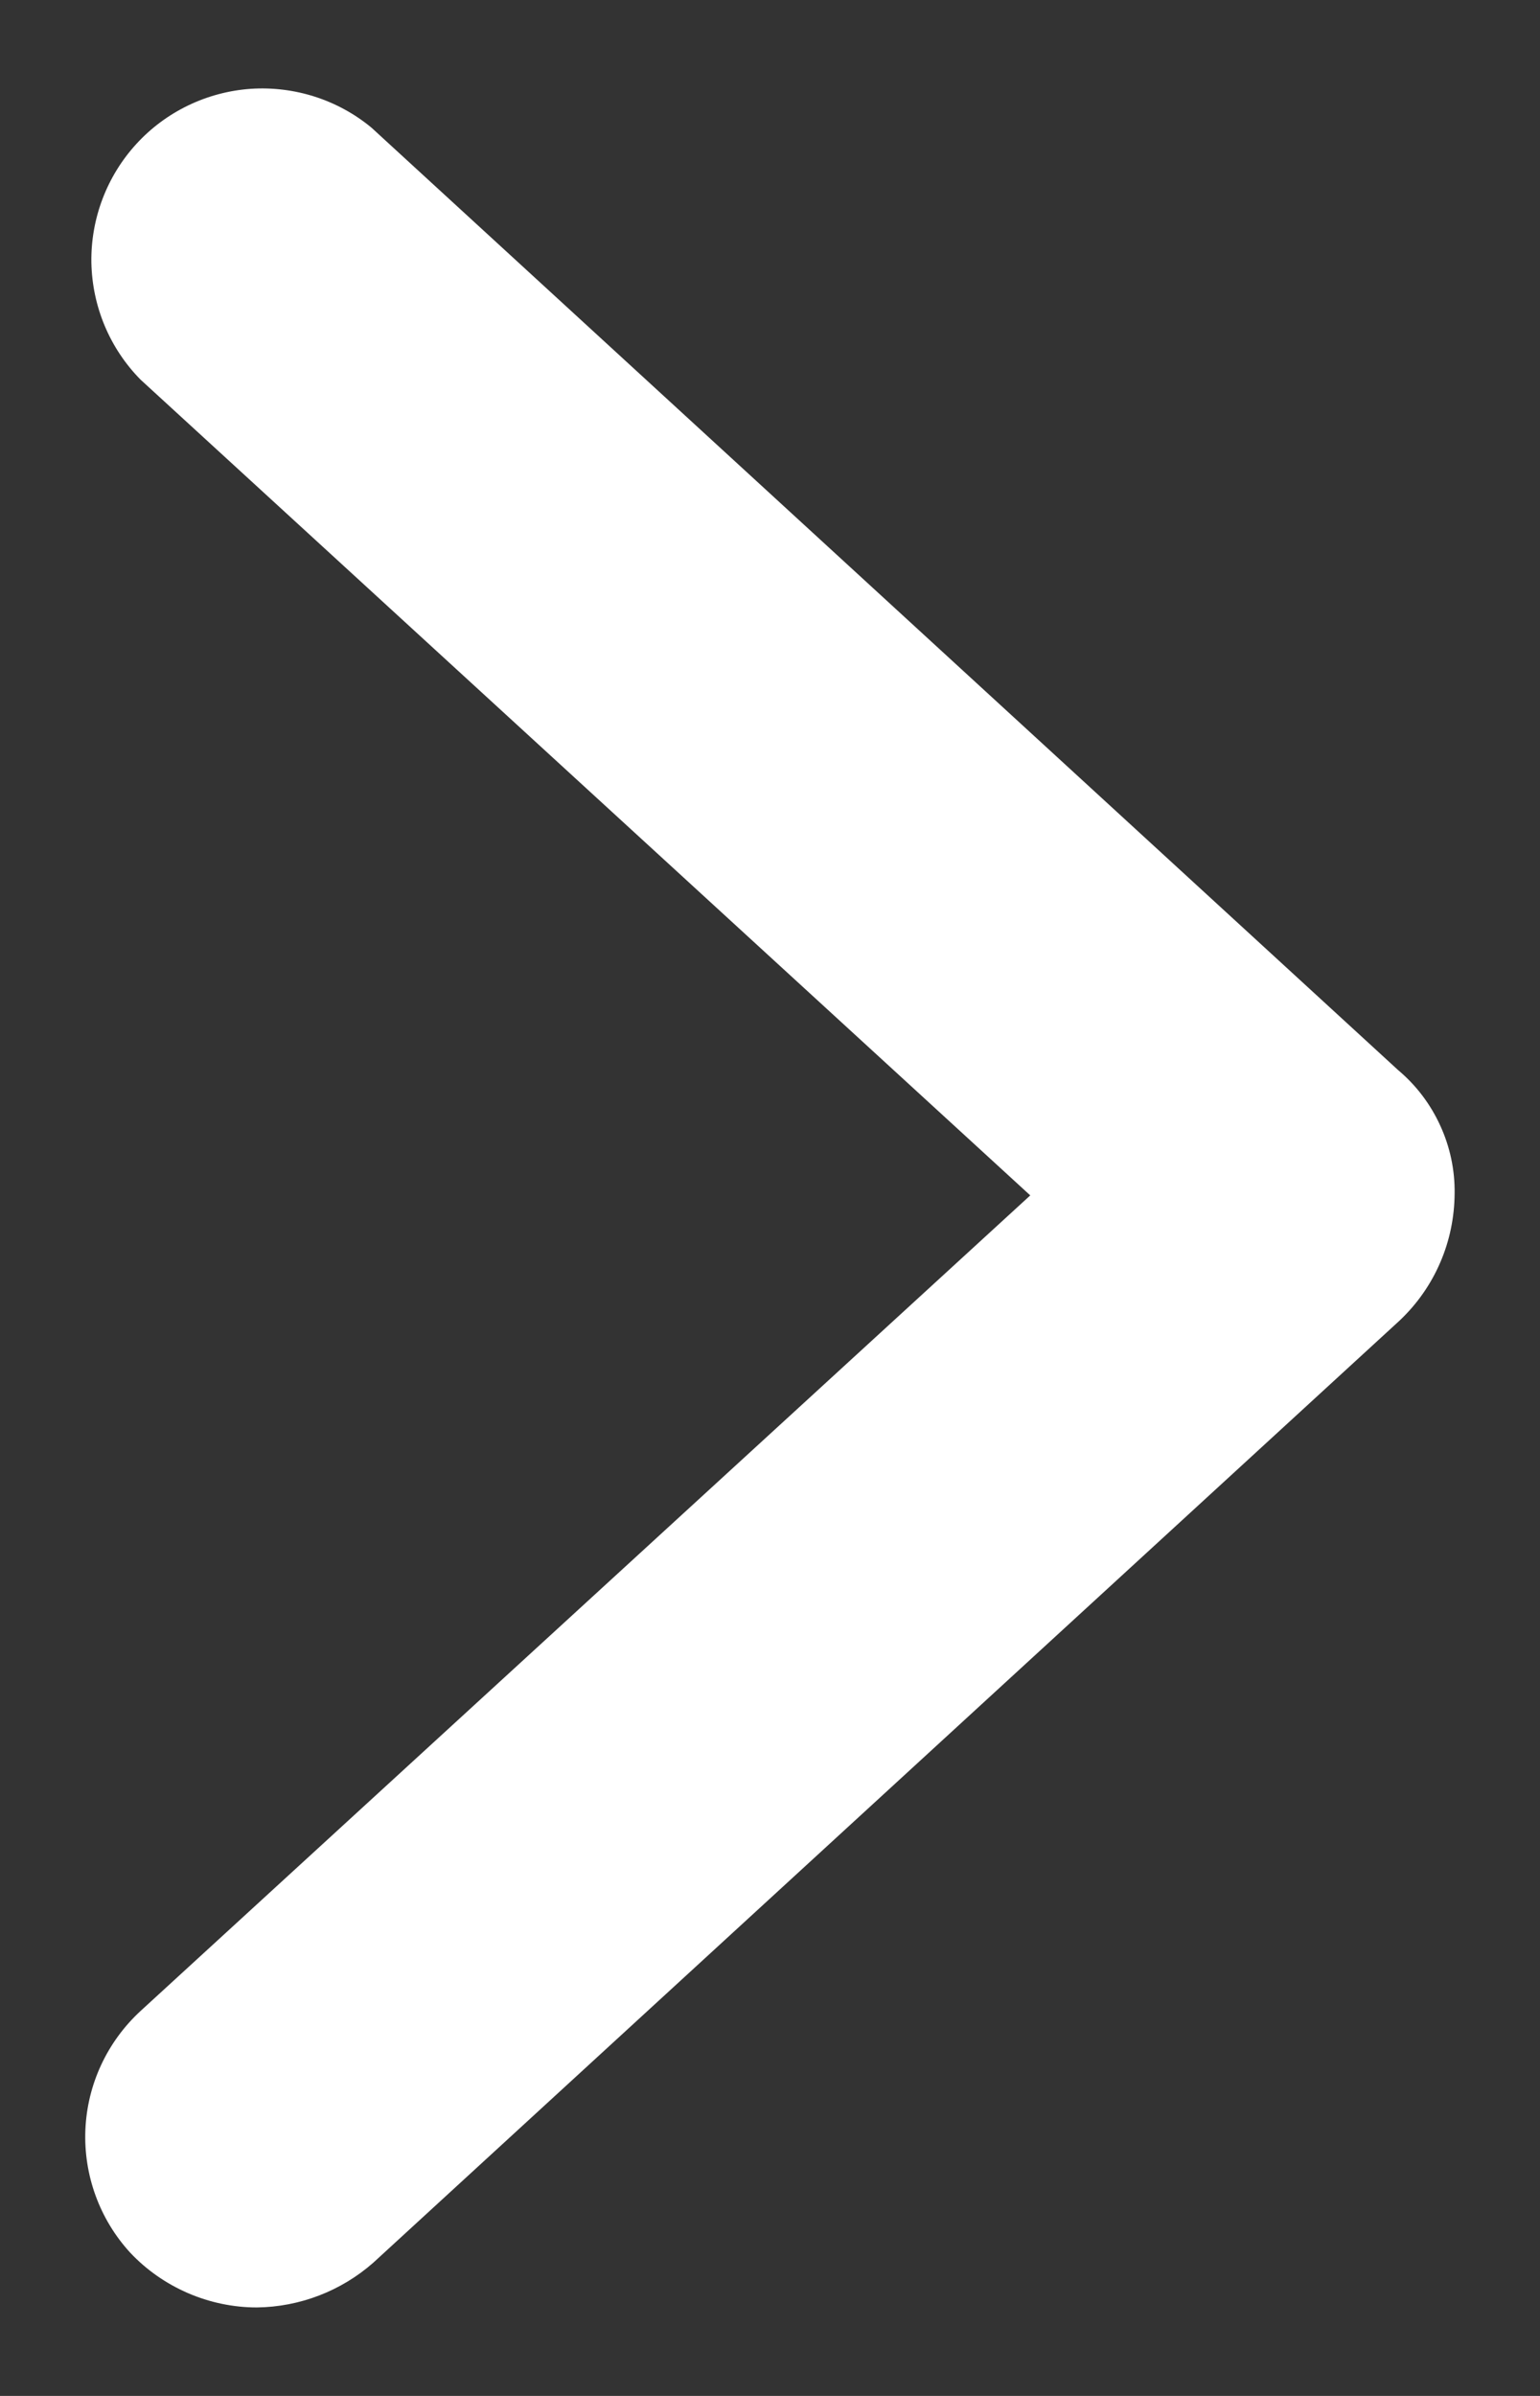 <svg width="9" height="14" viewBox="0 0 9 14" fill="none" xmlns="http://www.w3.org/2000/svg">
<rect x="0" y="0" width="9" height="14" fill="#333333" stroke="none"/>
<path d="M1.501 13.483C1.363 13.483 1.225 13.454 1.098 13.399C0.971 13.344 0.856 13.264 0.761 13.163C0.582 12.968 0.488 12.709 0.499 12.445C0.51 12.18 0.626 11.931 0.821 11.751L6.021 6.985L0.821 2.218C0.641 2.035 0.539 1.791 0.534 1.534C0.53 1.278 0.624 1.03 0.797 0.841C0.97 0.652 1.21 0.537 1.465 0.519C1.721 0.502 1.974 0.583 2.171 0.746L8.171 6.253C8.276 6.341 8.36 6.452 8.417 6.577C8.474 6.701 8.503 6.837 8.501 6.974C8.5 7.113 8.472 7.25 8.417 7.377C8.362 7.505 8.282 7.619 8.181 7.715L2.181 13.222C1.993 13.387 1.752 13.48 1.501 13.483Z" fill="#fff"/>
</svg>
